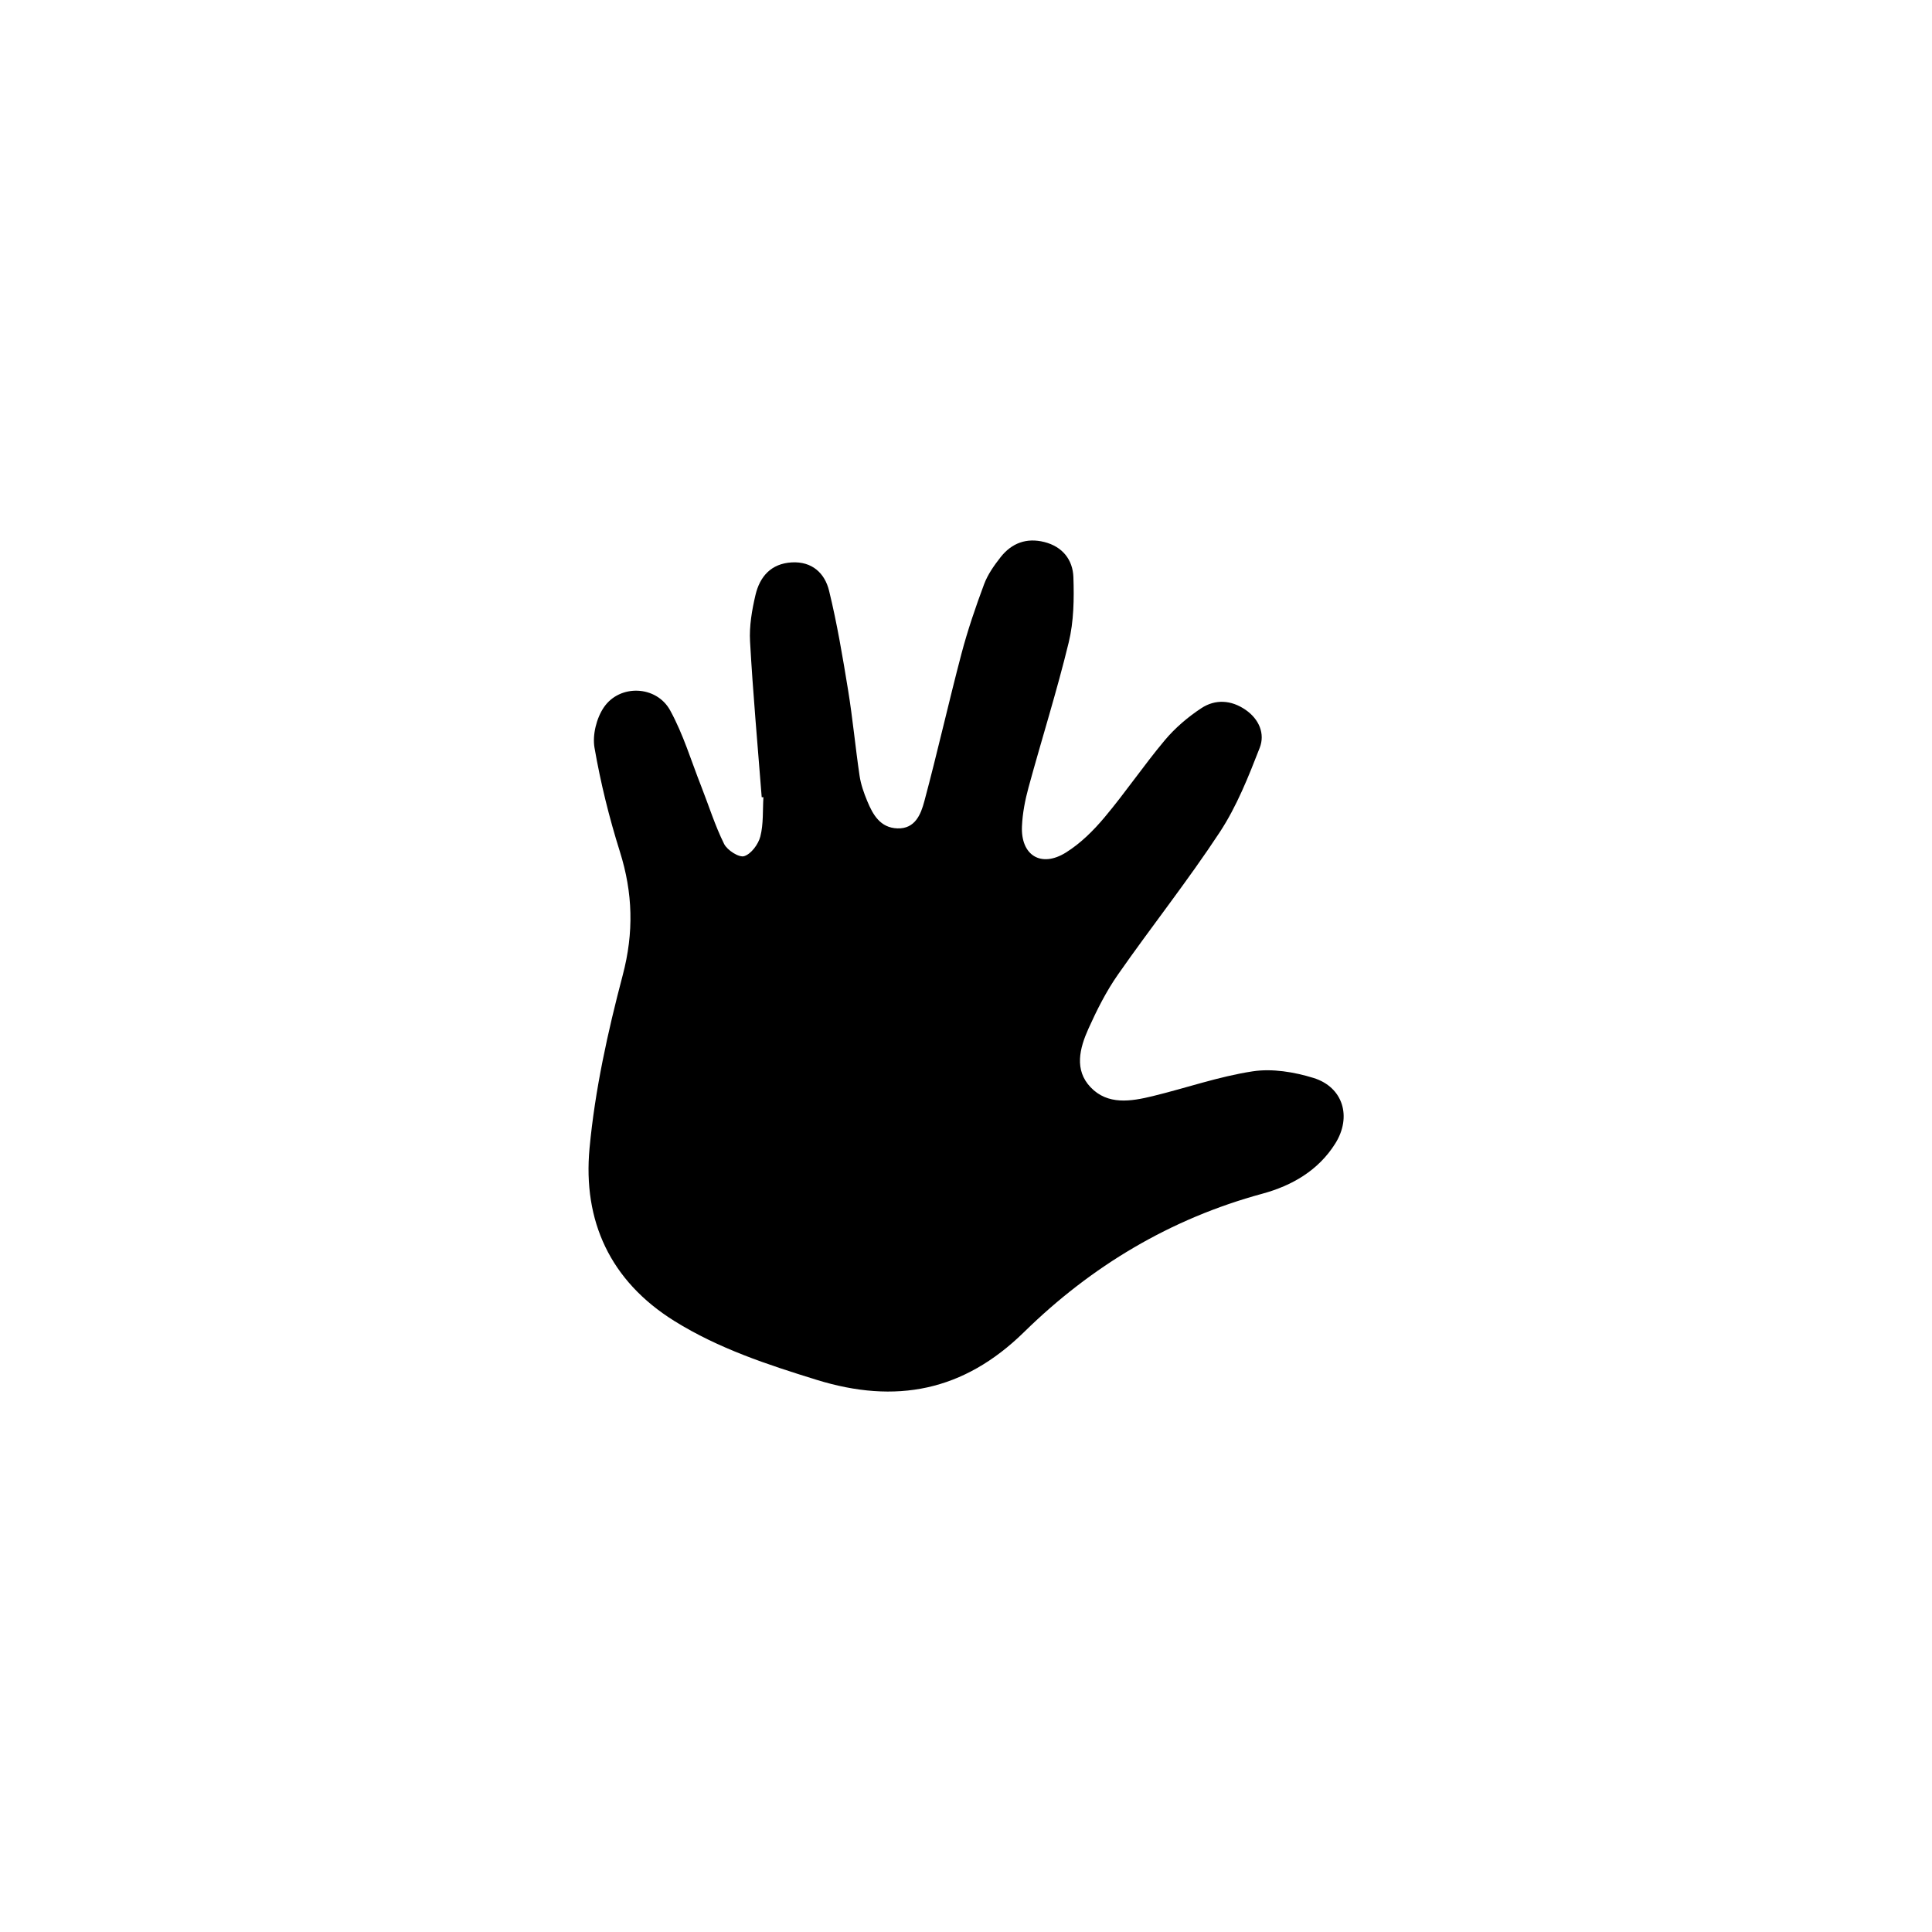 <?xml version="1.0" encoding="UTF-8"?>
<svg id="Layer_1" data-name="Layer 1" xmlns="http://www.w3.org/2000/svg" viewBox="0 0 512 512">
  <defs>
    <style>
      .cls-1 {
        fill: #000;
        stroke-width: 0px;
      }
    </style>
  </defs>
  <path class="cls-1" d="M201.86,211.26c-1.07-13.76-2.32-27.5-3.09-41.27-.23-4.07.5-8.31,1.44-12.31,1.15-4.88,4.13-8.33,9.62-8.64,5.39-.3,8.75,2.88,9.88,7.5,2.12,8.67,3.6,17.52,5.04,26.34,1.23,7.54,1.93,15.17,3.05,22.73.34,2.27,1.13,4.52,2.02,6.66,1.5,3.63,3.45,7.1,7.99,7.26,4.71.17,6.23-3.75,7.14-7.15,3.48-12.98,6.42-26.11,9.84-39.11,1.65-6.25,3.75-12.4,6.01-18.46.97-2.59,2.67-4.99,4.4-7.19,2.93-3.7,6.84-5.16,11.55-3.98,4.84,1.22,7.55,4.72,7.71,9.31.2,5.76.11,11.74-1.24,17.3-3.13,12.91-7.15,25.6-10.65,38.43-.91,3.34-1.59,6.83-1.74,10.28-.35,7.7,5.05,11.08,11.63,6.98,3.87-2.41,7.3-5.81,10.25-9.33,5.56-6.62,10.42-13.82,15.98-20.45,2.73-3.25,6.11-6.14,9.67-8.48,3.71-2.44,7.92-2.2,11.74.44,3.59,2.48,5.18,6.34,3.74,10.05-2.98,7.66-6.08,15.49-10.56,22.32-8.49,12.92-18.14,25.07-26.99,37.75-3.12,4.46-5.62,9.43-7.86,14.41-2.3,5.12-3.81,10.88.59,15.49,4.54,4.76,10.68,3.75,16.41,2.36,8.86-2.15,17.55-5.21,26.52-6.58,5.19-.8,11.01.17,16.11,1.74,7.91,2.44,10.22,10.33,5.81,17.37-4.5,7.19-11.53,11.19-19.31,13.31-24.38,6.62-45.34,19.19-63.17,36.67-16.04,15.72-34.02,19.16-55.02,12.65-13.07-4.05-25.93-8.28-37.64-15.57-17.07-10.63-24.29-26.58-22.5-45.77,1.44-15.45,4.83-30.85,8.8-45.9,2.98-11.3,2.69-21.78-.76-32.74-2.83-9-5.11-18.23-6.72-27.51-.59-3.38.52-7.85,2.48-10.72,4.22-6.19,13.93-5.81,17.56.8,3.48,6.33,5.59,13.42,8.26,20.19,2,5.09,3.63,10.35,6.05,15.22.83,1.67,3.95,3.66,5.32,3.23,1.84-.57,3.75-3.15,4.28-5.22.85-3.32.6-6.92.81-10.4-.14,0-.29,0-.43,0Z"/>
</svg>